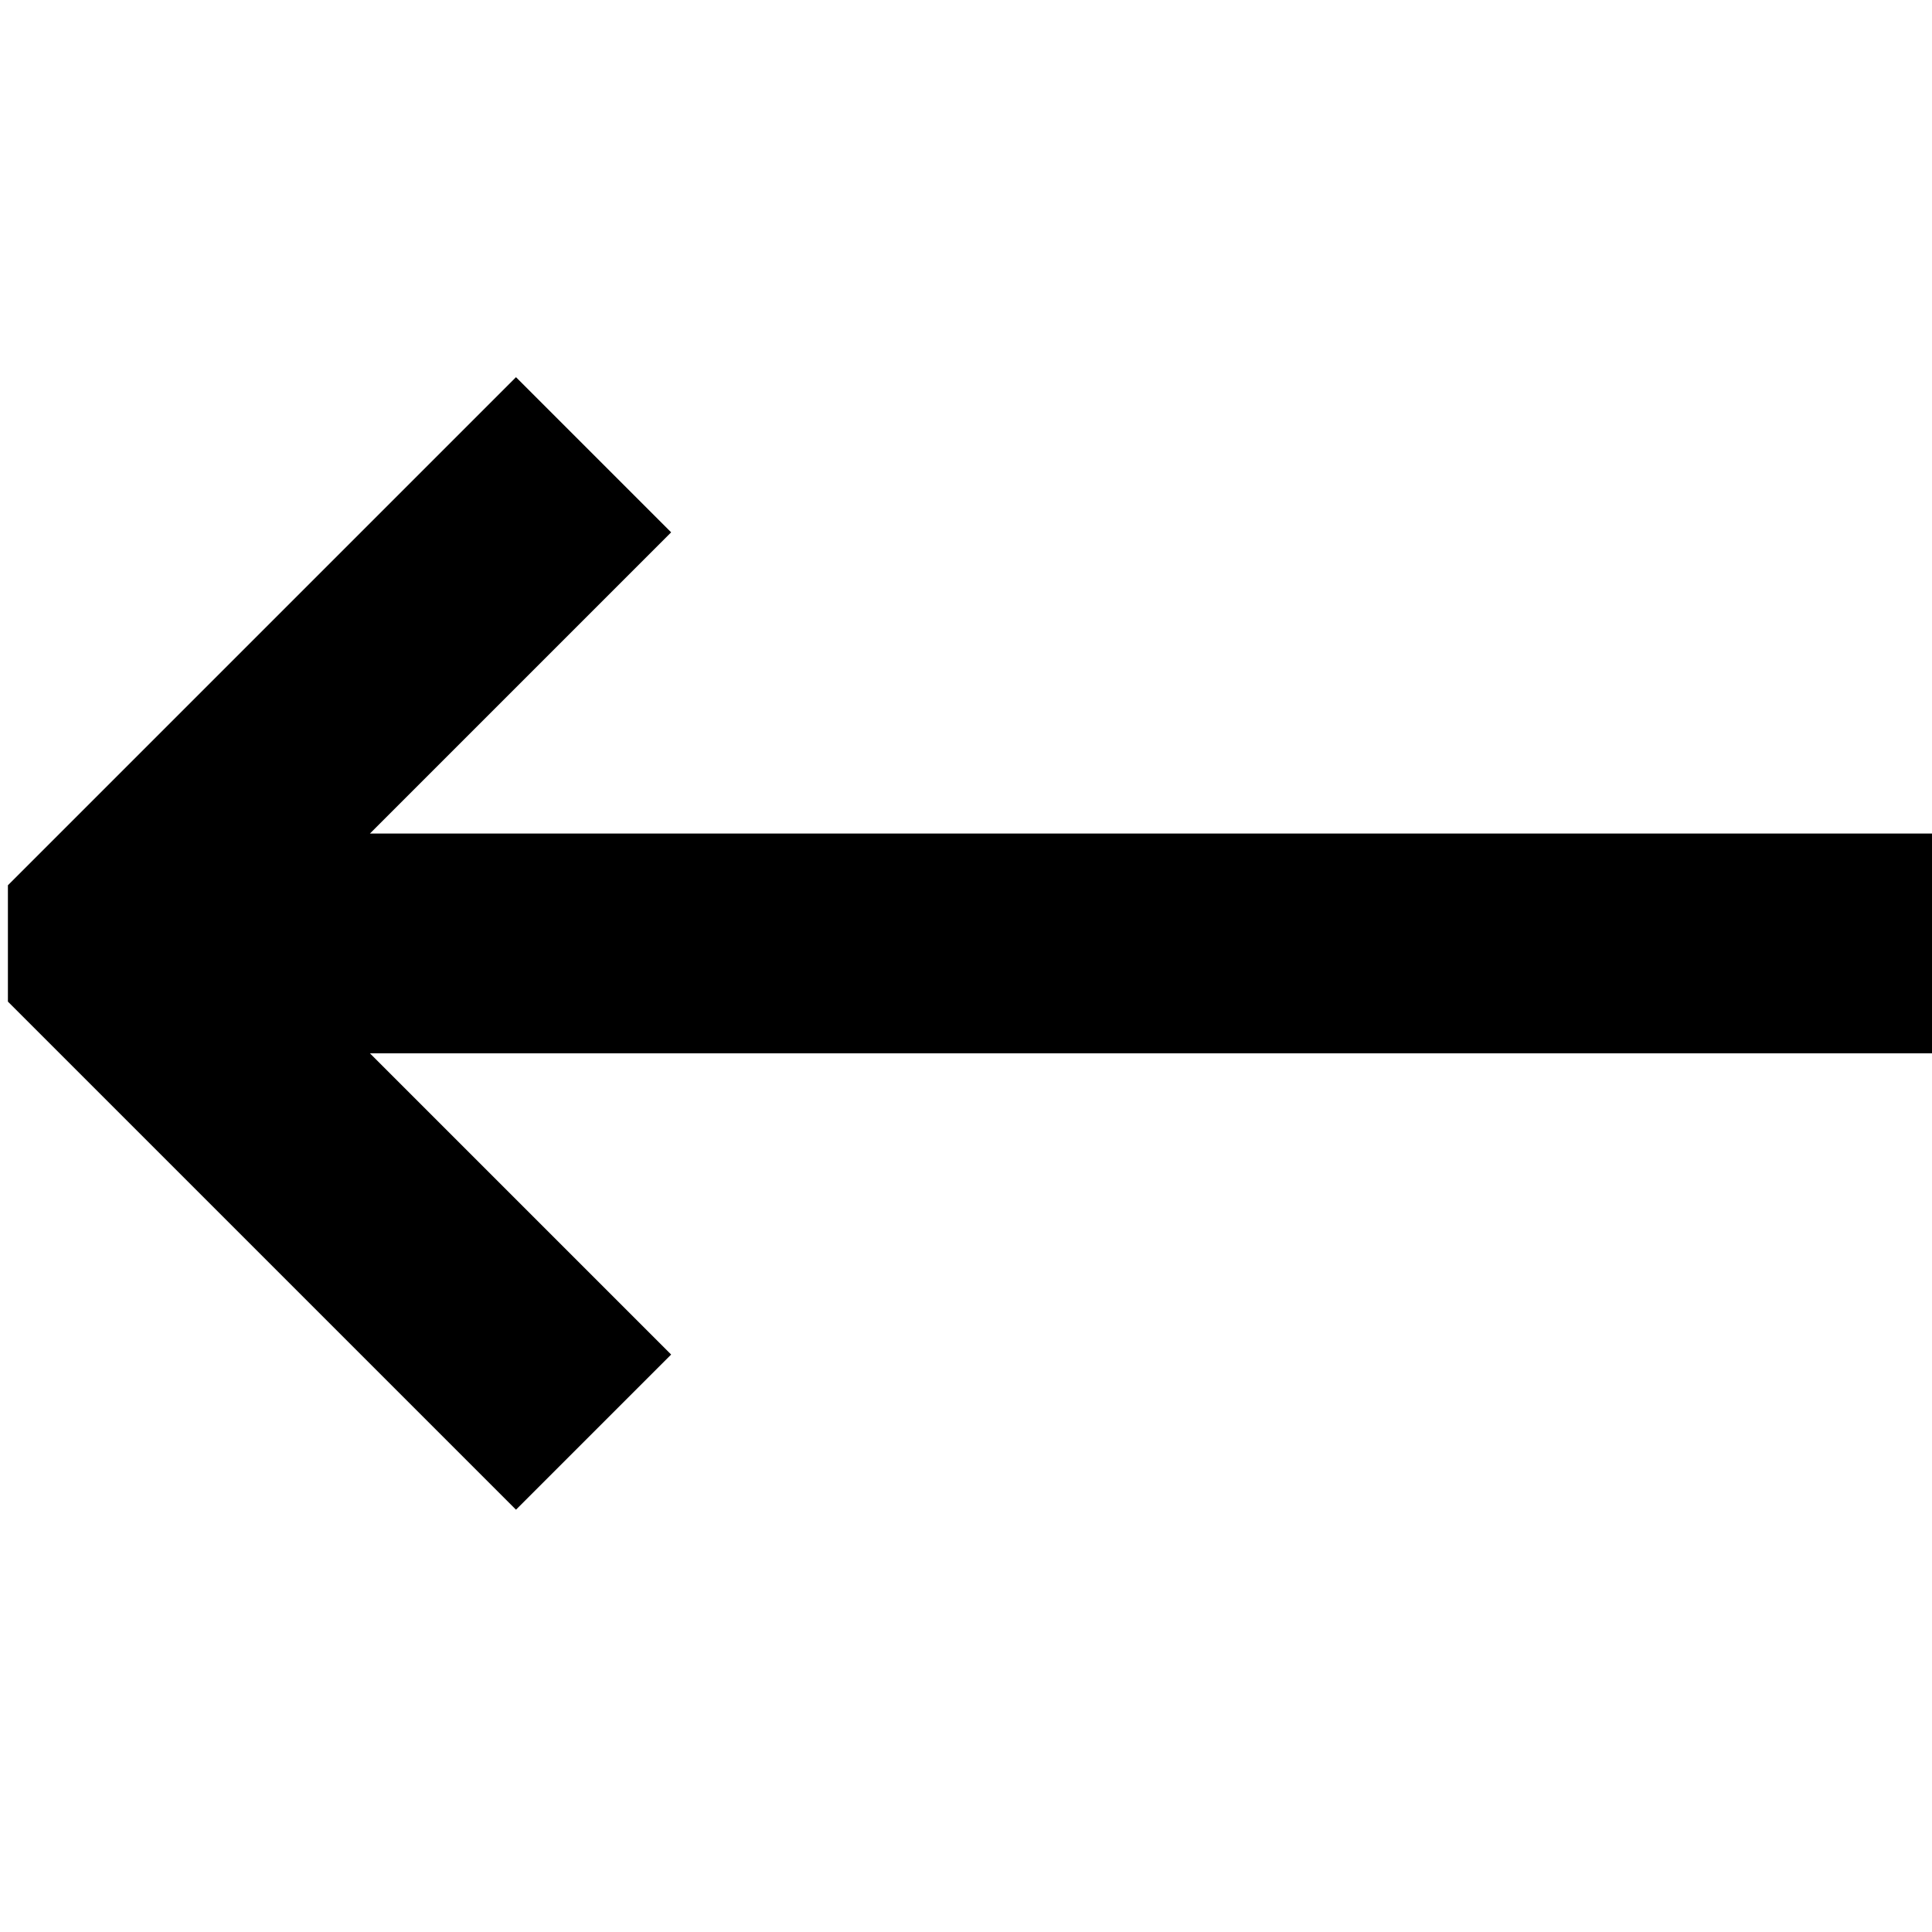 <?xml version="1.0" encoding="UTF-8" standalone="no"?>
<!-- Created with Inkscape (http://www.inkscape.org/) -->

<svg
   width="50mm"
   height="50mm"
   viewBox="0 0 50 50"
   version="1.1"
   id="svg5"
   inkscape:version="1.1.2 (0a00cf5339, 2022-02-04)"
   sodipodi:docname="back.svg"
   xmlns:inkscape="http://www.inkscape.org/namespaces/inkscape"
   xmlns:sodipodi="http://sodipodi.sourceforge.net/DTD/sodipodi-0.dtd"
   xmlns="http://www.w3.org/2000/svg"
   xmlns:svg="http://www.w3.org/2000/svg">
  <sodipodi:namedview
     id="namedview7"
     pagecolor="#ffffff"
     bordercolor="#666666"
     borderopacity="1.0"
     inkscape:pageshadow="2"
     inkscape:pageopacity="0.0"
     inkscape:pagecheckerboard="0"
     inkscape:document-units="mm"
     showgrid="false"
     inkscape:zoom="2.0229262"
     inkscape:cx="33.861839"
     inkscape:cy="105.04585"
     inkscape:window-width="1920"
     inkscape:window-height="995"
     inkscape:window-x="0"
     inkscape:window-y="0"
     inkscape:window-maximized="1"
     inkscape:current-layer="layer1" />
  <defs
     id="defs2">
    <rect
       x="1.508"
       y="0.158"
       width="187.91"
       height="187.009"
       id="rect7052" />
  </defs>
  <g
     inkscape:label="Layer 1"
     inkscape:groupmode="layer"
     id="layer1">
    <g
       aria-label="←"
       transform="matrix(1.713,0,0,1.713,-5.724,-15)"
       id="text7050"
       style="font-size:40px;line-height:1.25;-inkscape-font-specification:sans-serif;white-space:pre;shape-inside:url(#rect7052)">
      <path
         d="m 3.461,23.889 v -1.758 l 7.676,-7.676 2.344,2.344 -4.551,4.551 H 32.738 v 3.32 H 8.93 l 4.551,4.551 -2.344,2.344 z"
         id="path8192" />
    </g>
  </g>
</svg>
